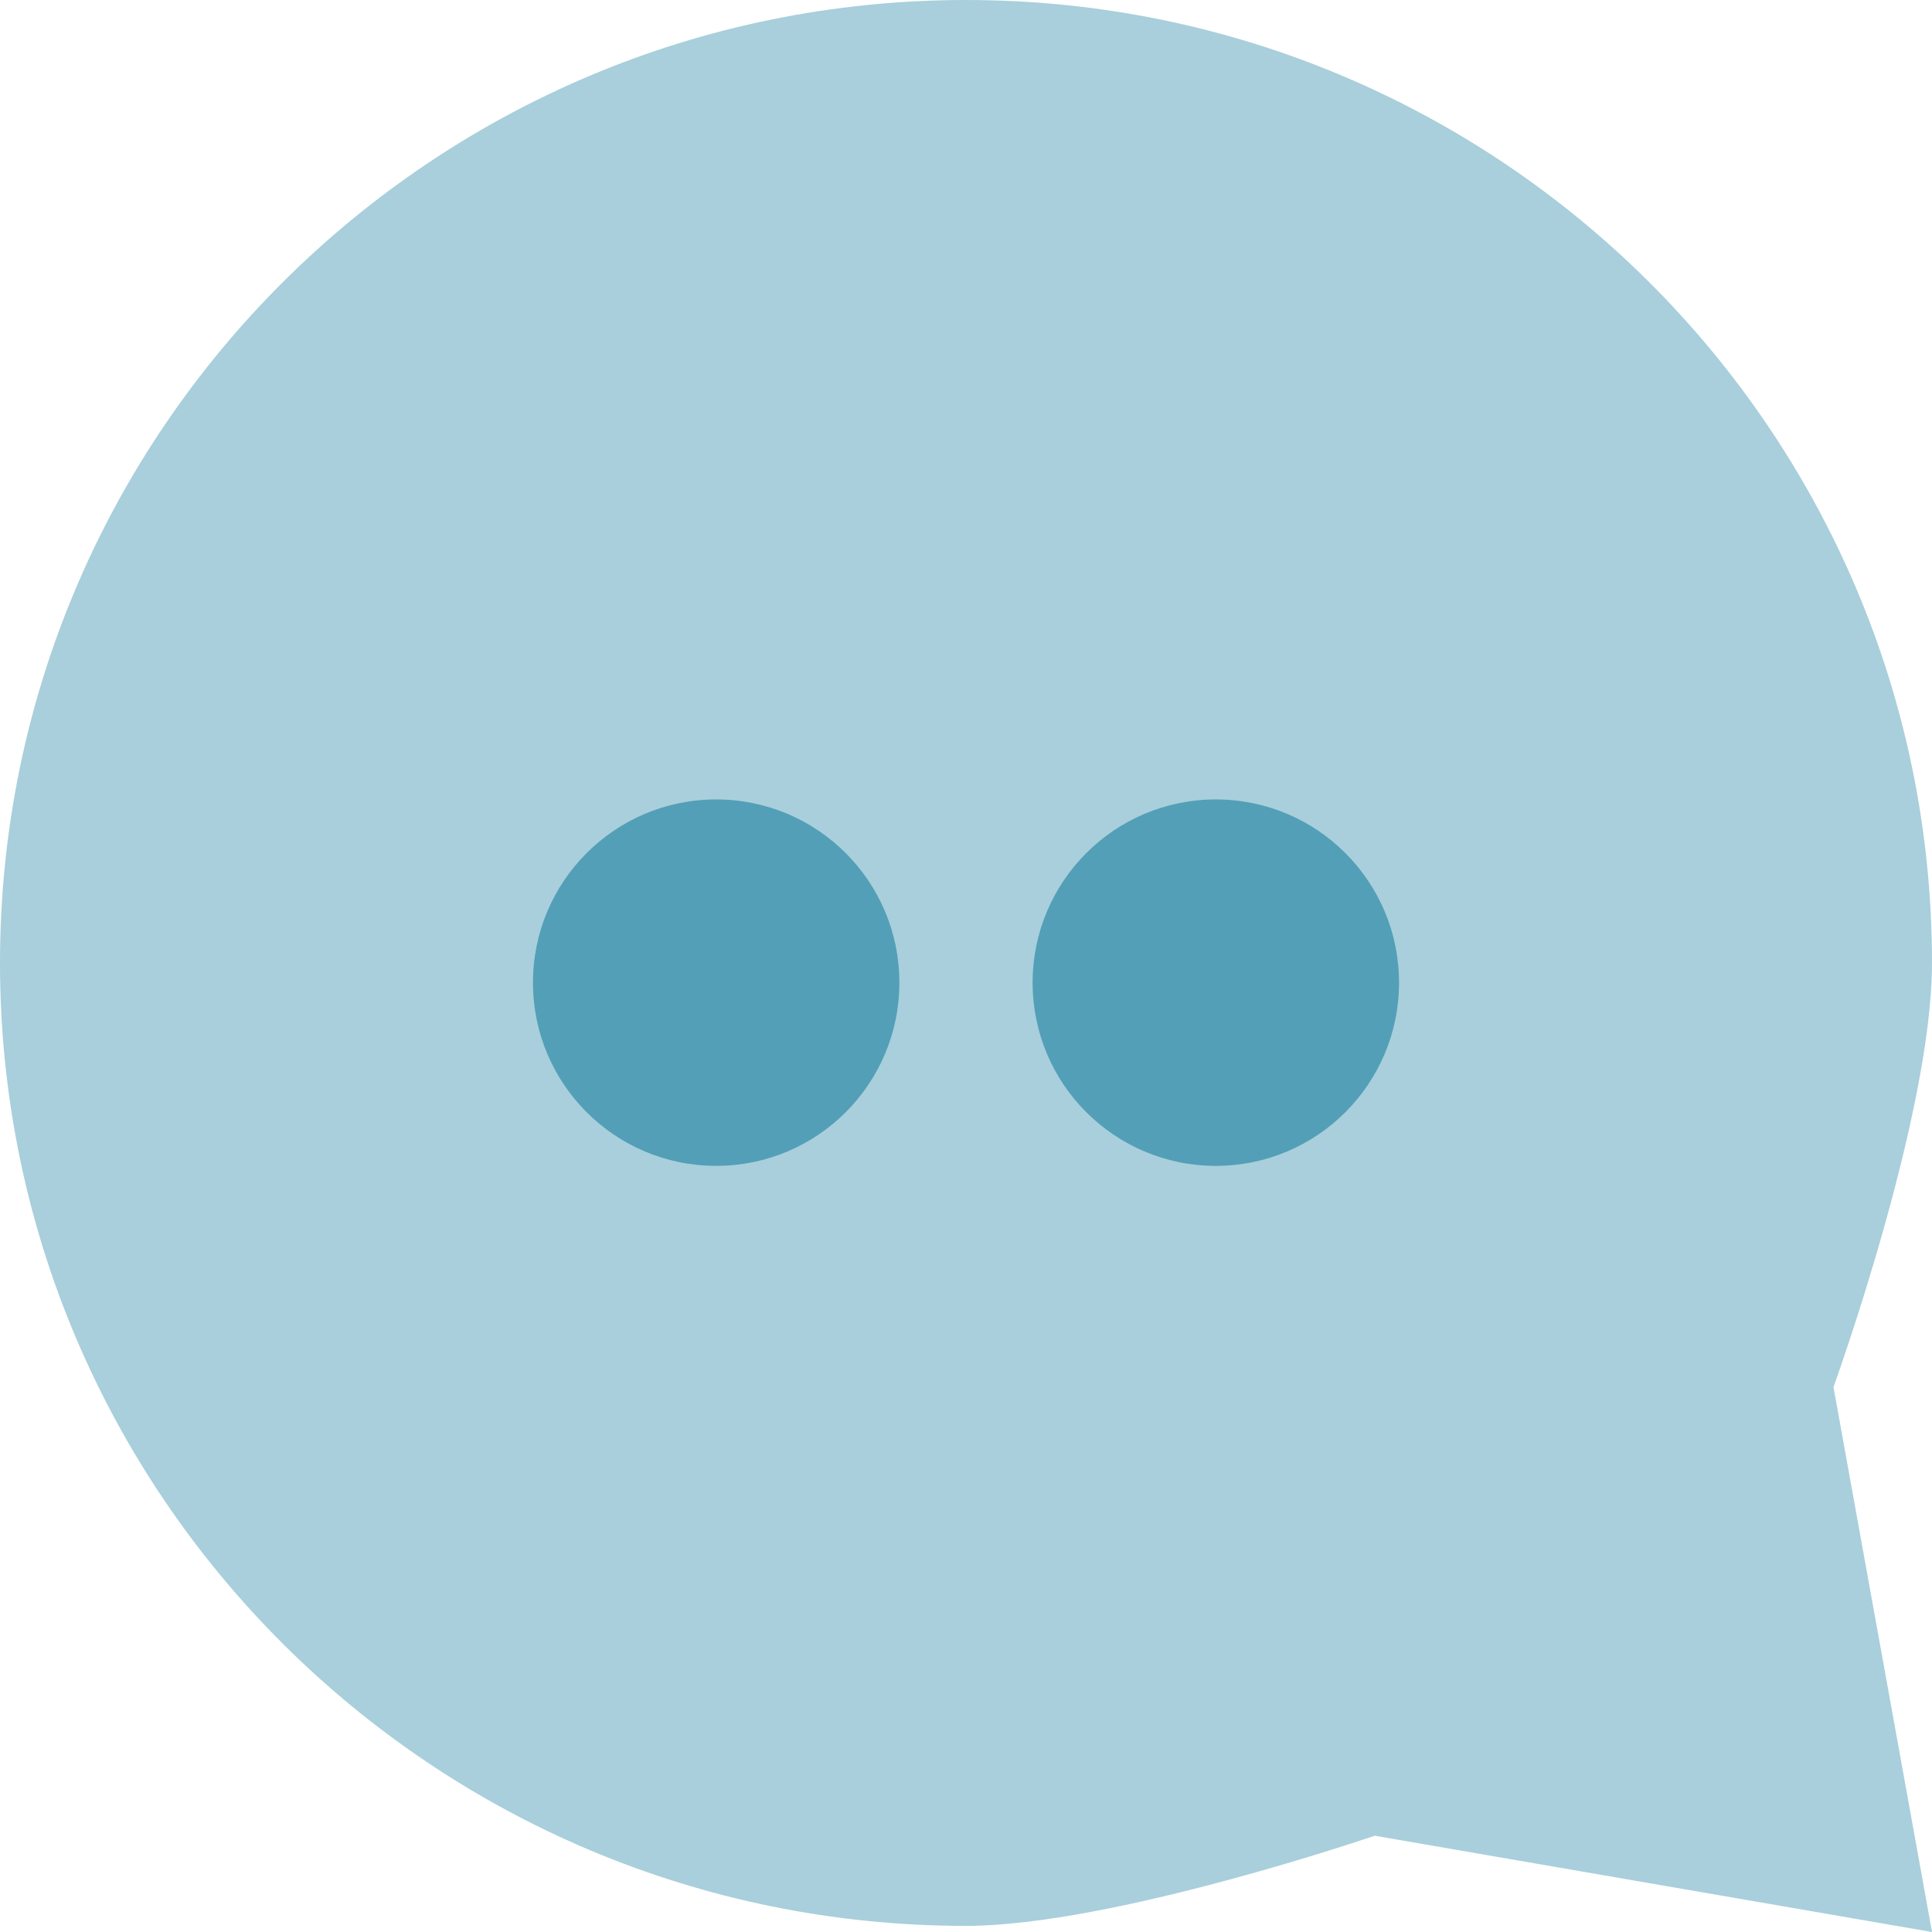 <?xml version="1.0" encoding="utf-8"?>
<svg width="58px" height="58px" viewBox="0 0 58 58" version="1.1" xmlns:xlink="http://www.w3.org/1999/xlink" xmlns="http://www.w3.org/2000/svg">
  <desc>Created with Lunacy</desc>
  <g id="Chat-Icon">
    <g id="Chat-Icon">
      <path d="M29 57.816C33.385 57.816 41.269 55.109 41.269 55.109L58 58L55.042 41.641C55.042 41.641 58 33.477 58 28.908C58 12.943 45.016 0 29 0C12.984 0 0 12.943 0 28.908C0 44.873 12.984 57.816 29 57.816Z" id="Oval" fill="#539FB7" fill-opacity="0.502" stroke="none" />
      <path d="M5.5 11C8.538 11 11 8.538 11 5.5C11 2.462 8.538 0 5.5 0C2.462 0 0 2.462 0 5.5C0 8.538 2.462 11 5.5 11Z" transform="translate(16 24)" id="dot-1" fill="#539FB7" stroke="none" />
      <path d="M5.5 11C8.538 11 11 8.538 11 5.5C11 2.462 8.538 0 5.5 0C2.462 0 0 2.462 0 5.5C0 8.538 2.462 11 5.5 11Z" transform="translate(31 24)" id="dot-2" fill="#539FB7" stroke="none" />
    </g>
  </g>
</svg>